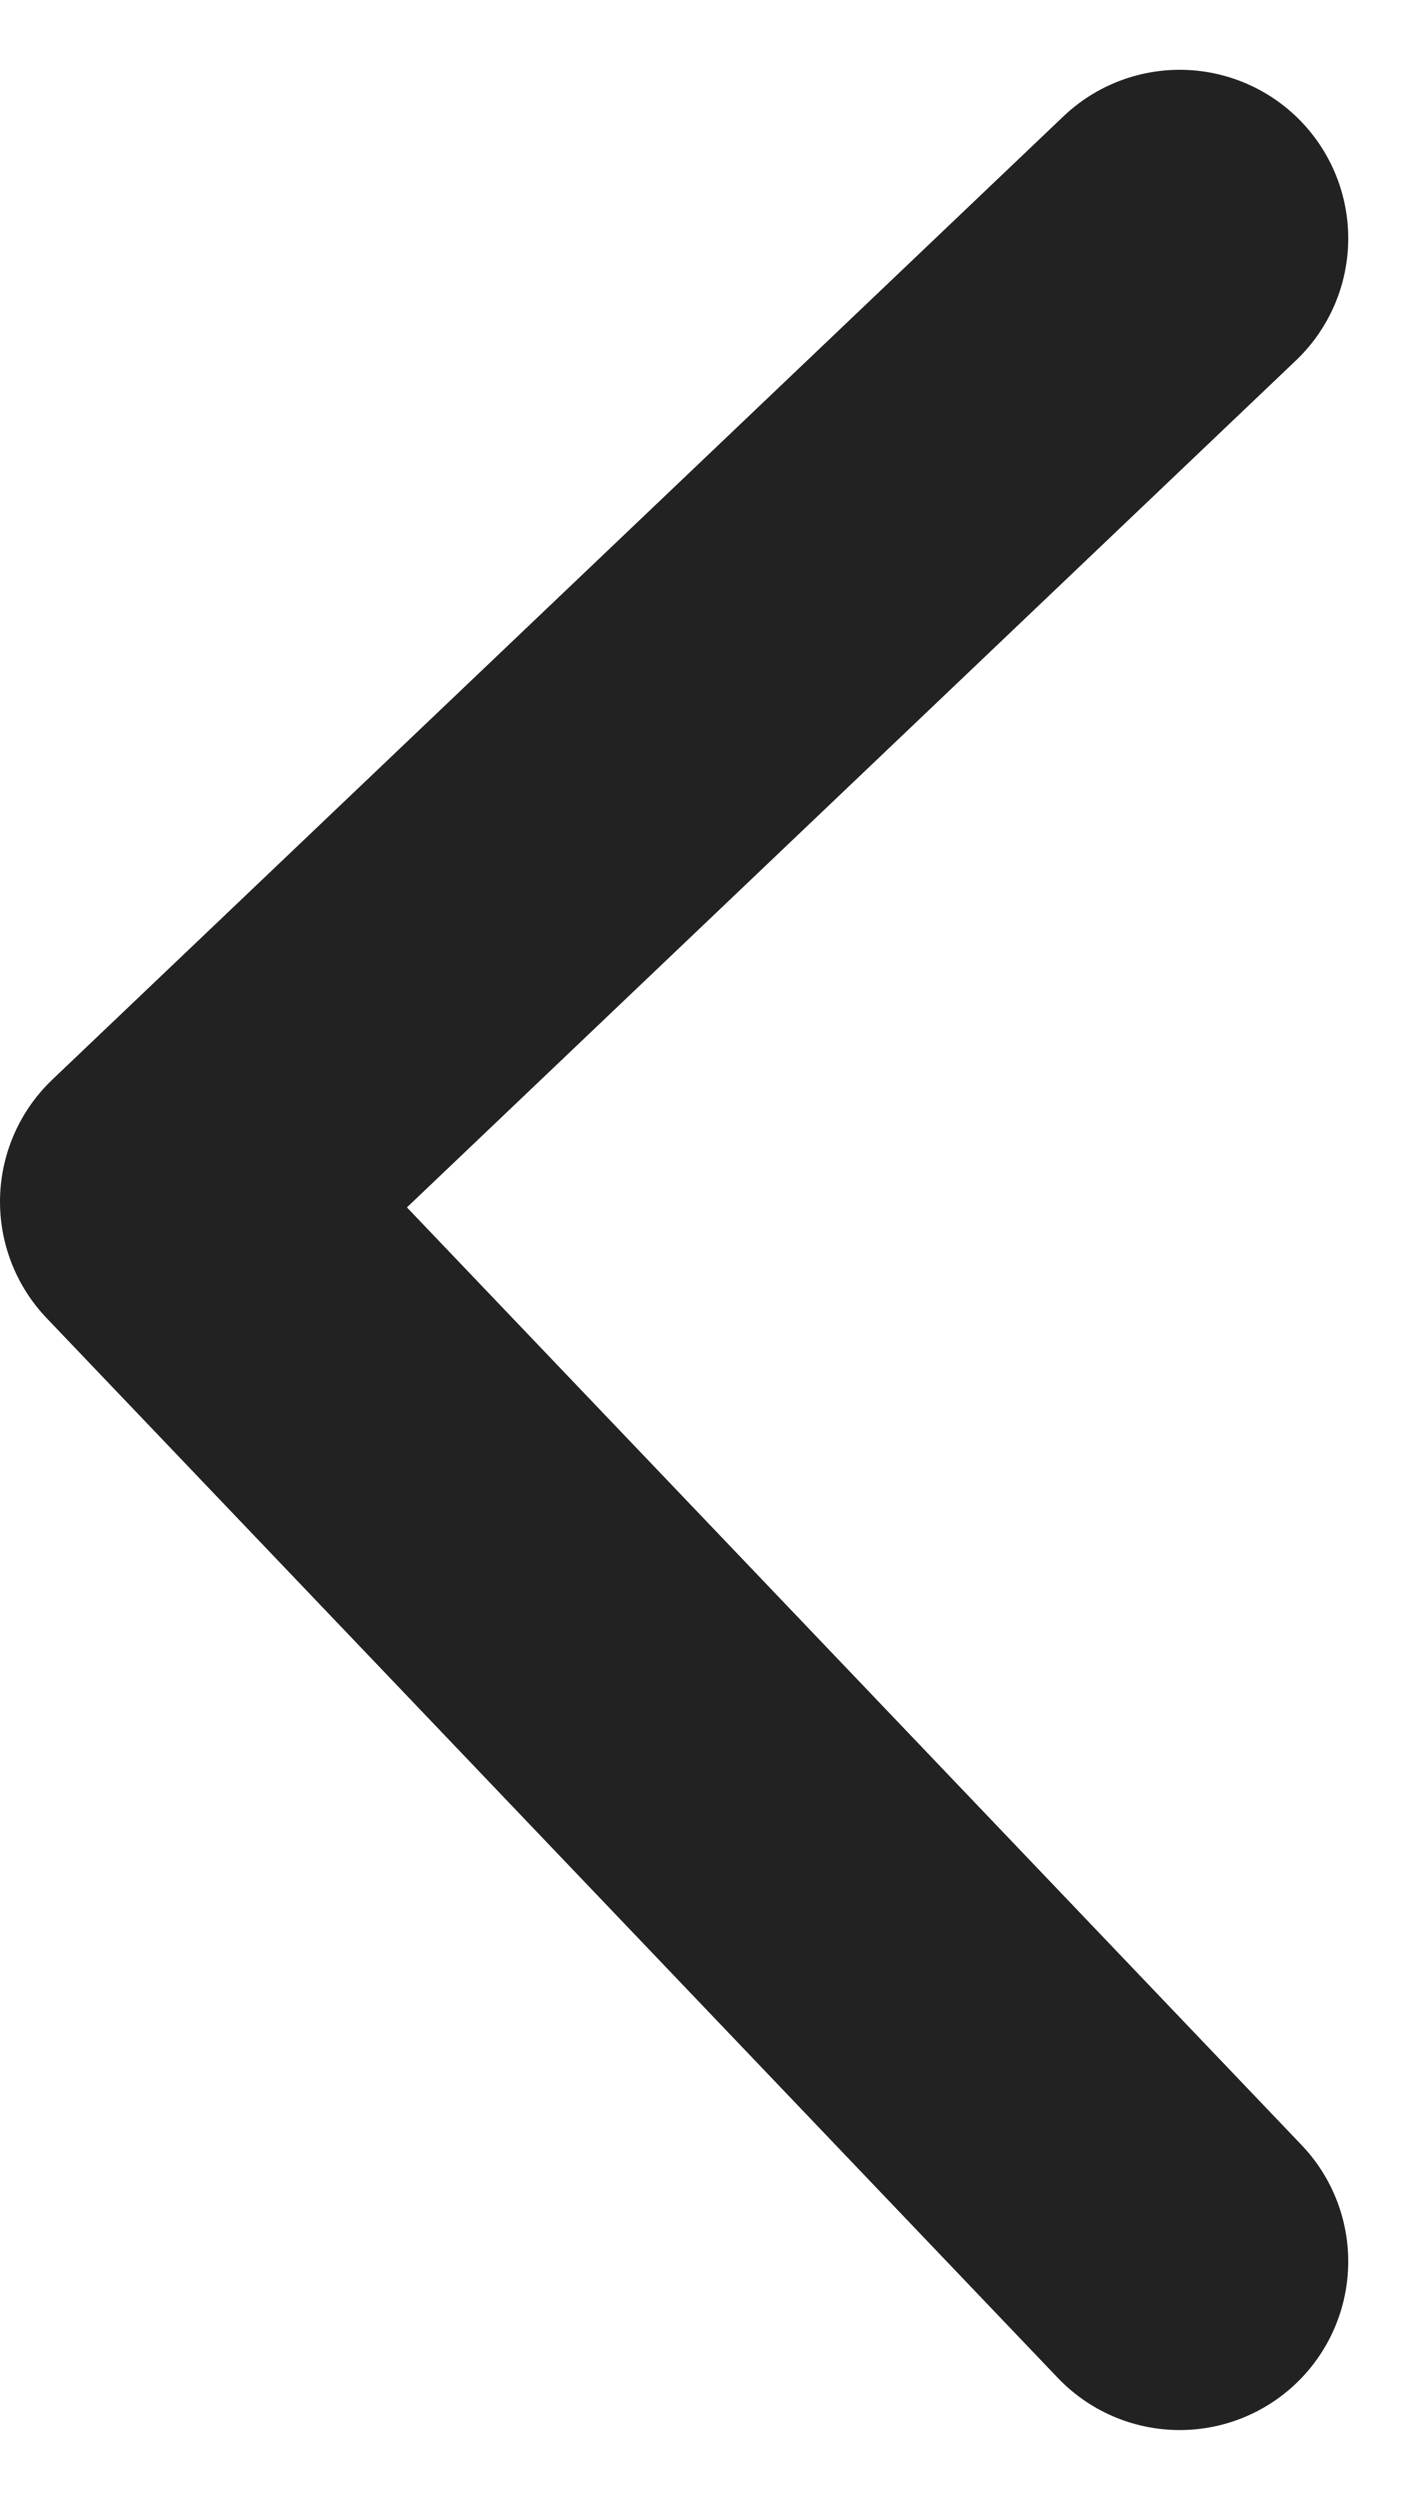 <svg xmlns="http://www.w3.org/2000/svg" width="8.414" height="14.828" viewBox="0 0 8.414 14.828">
  <g id="그룹_318" data-name="그룹 318" transform="translate(-3162.5 -44.086)">
    <path id="Shape_8" data-name="Shape 8" d="M6,12,0,5.714,6,0" transform="translate(3163.5 45.5)" fill="none" stroke="#222" stroke-linecap="round" stroke-linejoin="round" stroke-width="2"/>
  </g>
</svg>
